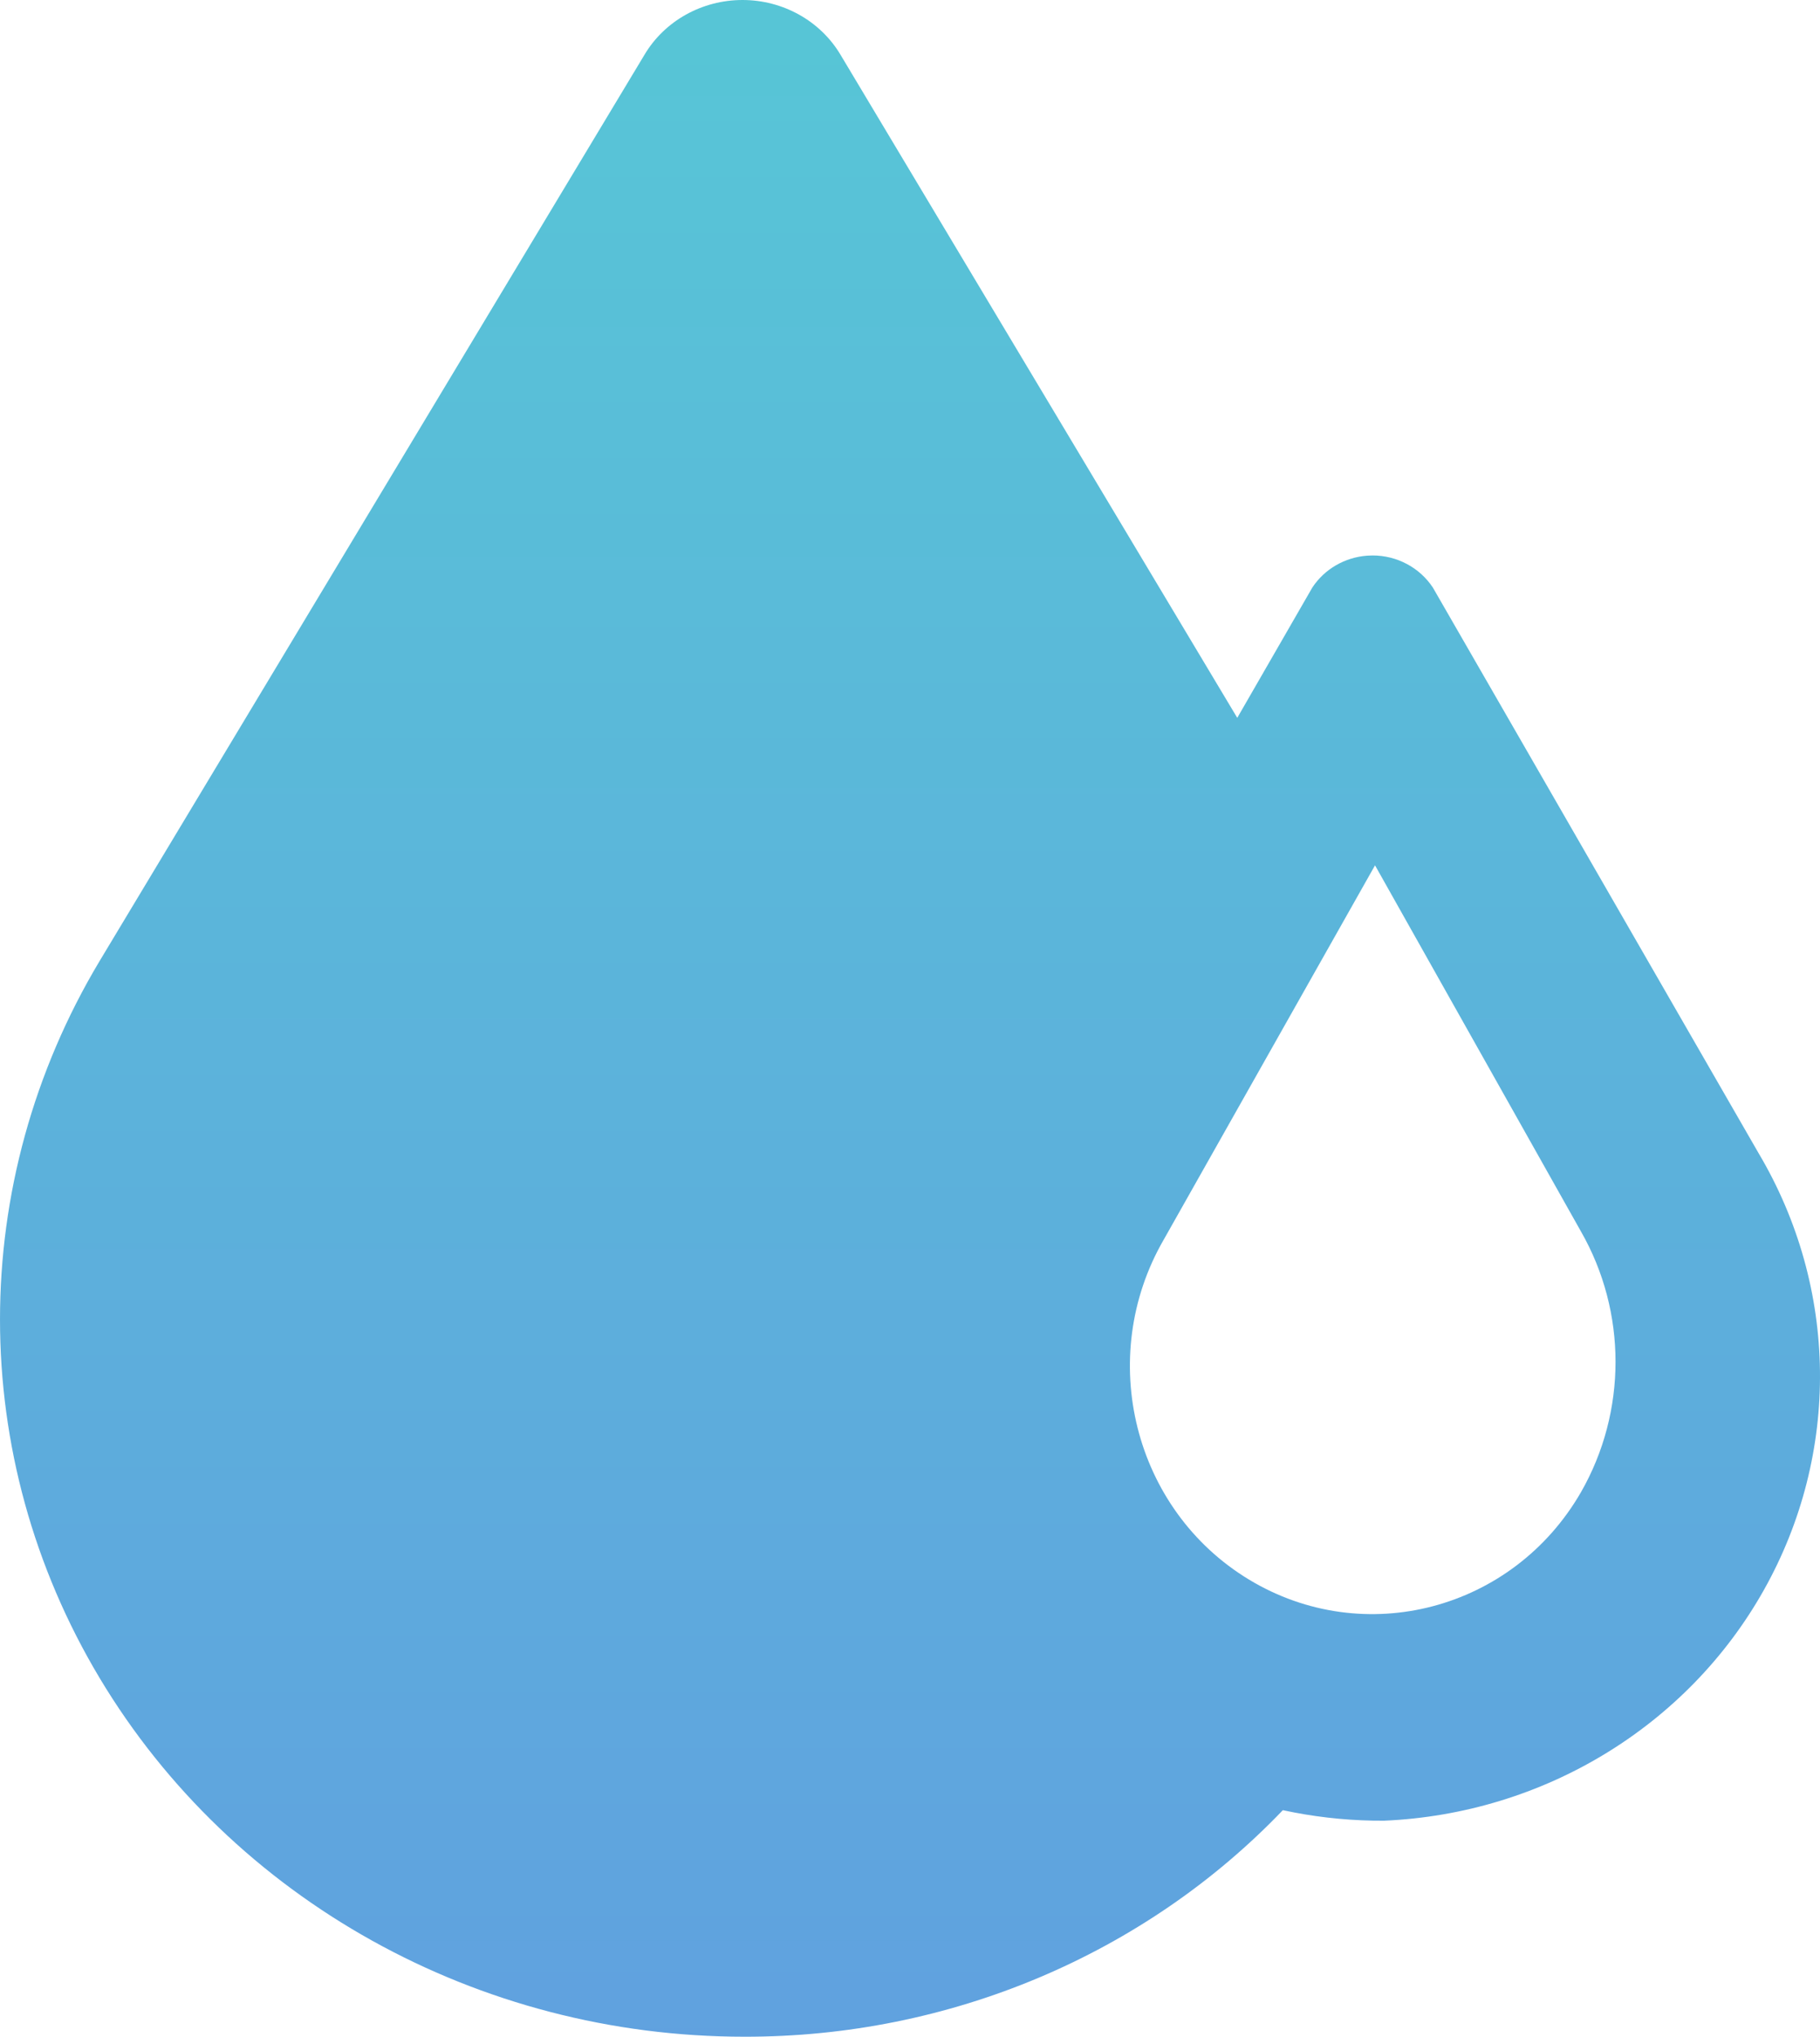 <?xml version="1.0" encoding="UTF-8"?>
<svg width="59px" height="66px" viewBox="0 0 59 66" version="1.1" xmlns="http://www.w3.org/2000/svg" xmlns:xlink="http://www.w3.org/1999/xlink">
    <!-- Generator: Sketch 59.1 (86144) - https://sketch.com -->
    <title>取水开关</title>
    <desc>Created with Sketch.</desc>
    <defs>
        <linearGradient x1="50%" y1="0%" x2="50%" y2="100%" id="linearGradient-1">
            <stop stop-color="#57C6D6" offset="0%"></stop>
            <stop stop-color="#60A1DF" offset="100%"></stop>
        </linearGradient>
    </defs>
    <g id="页面-1" stroke="none" stroke-width="1" fill="none" fill-rule="evenodd">
        <g id="2" transform="translate(-422, -2208)" fill="url(#linearGradient-1)">
            <g id="导航" transform="translate(79, 2144)">
                <g id="取水开关" transform="translate(343, 64)">
                    <path d="M24.07,0 C25.382,0 26.594,0.677 27.247,1.774 L27.247,1.774 L40.109,23.262 L42.542,19.04 C42.937,18.441 43.594,18.062 44.315,18.007 L44.496,18 C45.286,18 46.022,18.392 46.45,19.04 L46.45,19.04 L57.011,37.372 C59.6,41.734 59.666,47.099 57.183,51.52 C54.7,55.942 50.03,58.778 44.866,59 L44.866,59 L44.513,58.998 C43.518,58.98 42.539,58.865 41.587,58.659 C37.097,63.346 30.764,66.016 24.124,66 C15.505,66 7.541,61.571 3.232,54.38 C-1.077,47.188 -1.077,38.328 3.232,31.137 L3.232,31.137 L20.893,1.774 C21.545,0.677 22.757,0 24.07,0 Z M44.575,28.041 L37.723,40.175 C35.515,43.998 36.754,48.928 40.49,51.187 C44.226,53.445 49.044,52.178 51.251,48.355 C52.745,45.746 52.745,42.515 51.251,39.906 L51.251,39.906 L44.575,28.041 Z" id="形状结合"></path>
                </g>
            </g>
        </g>
    </g>
</svg>